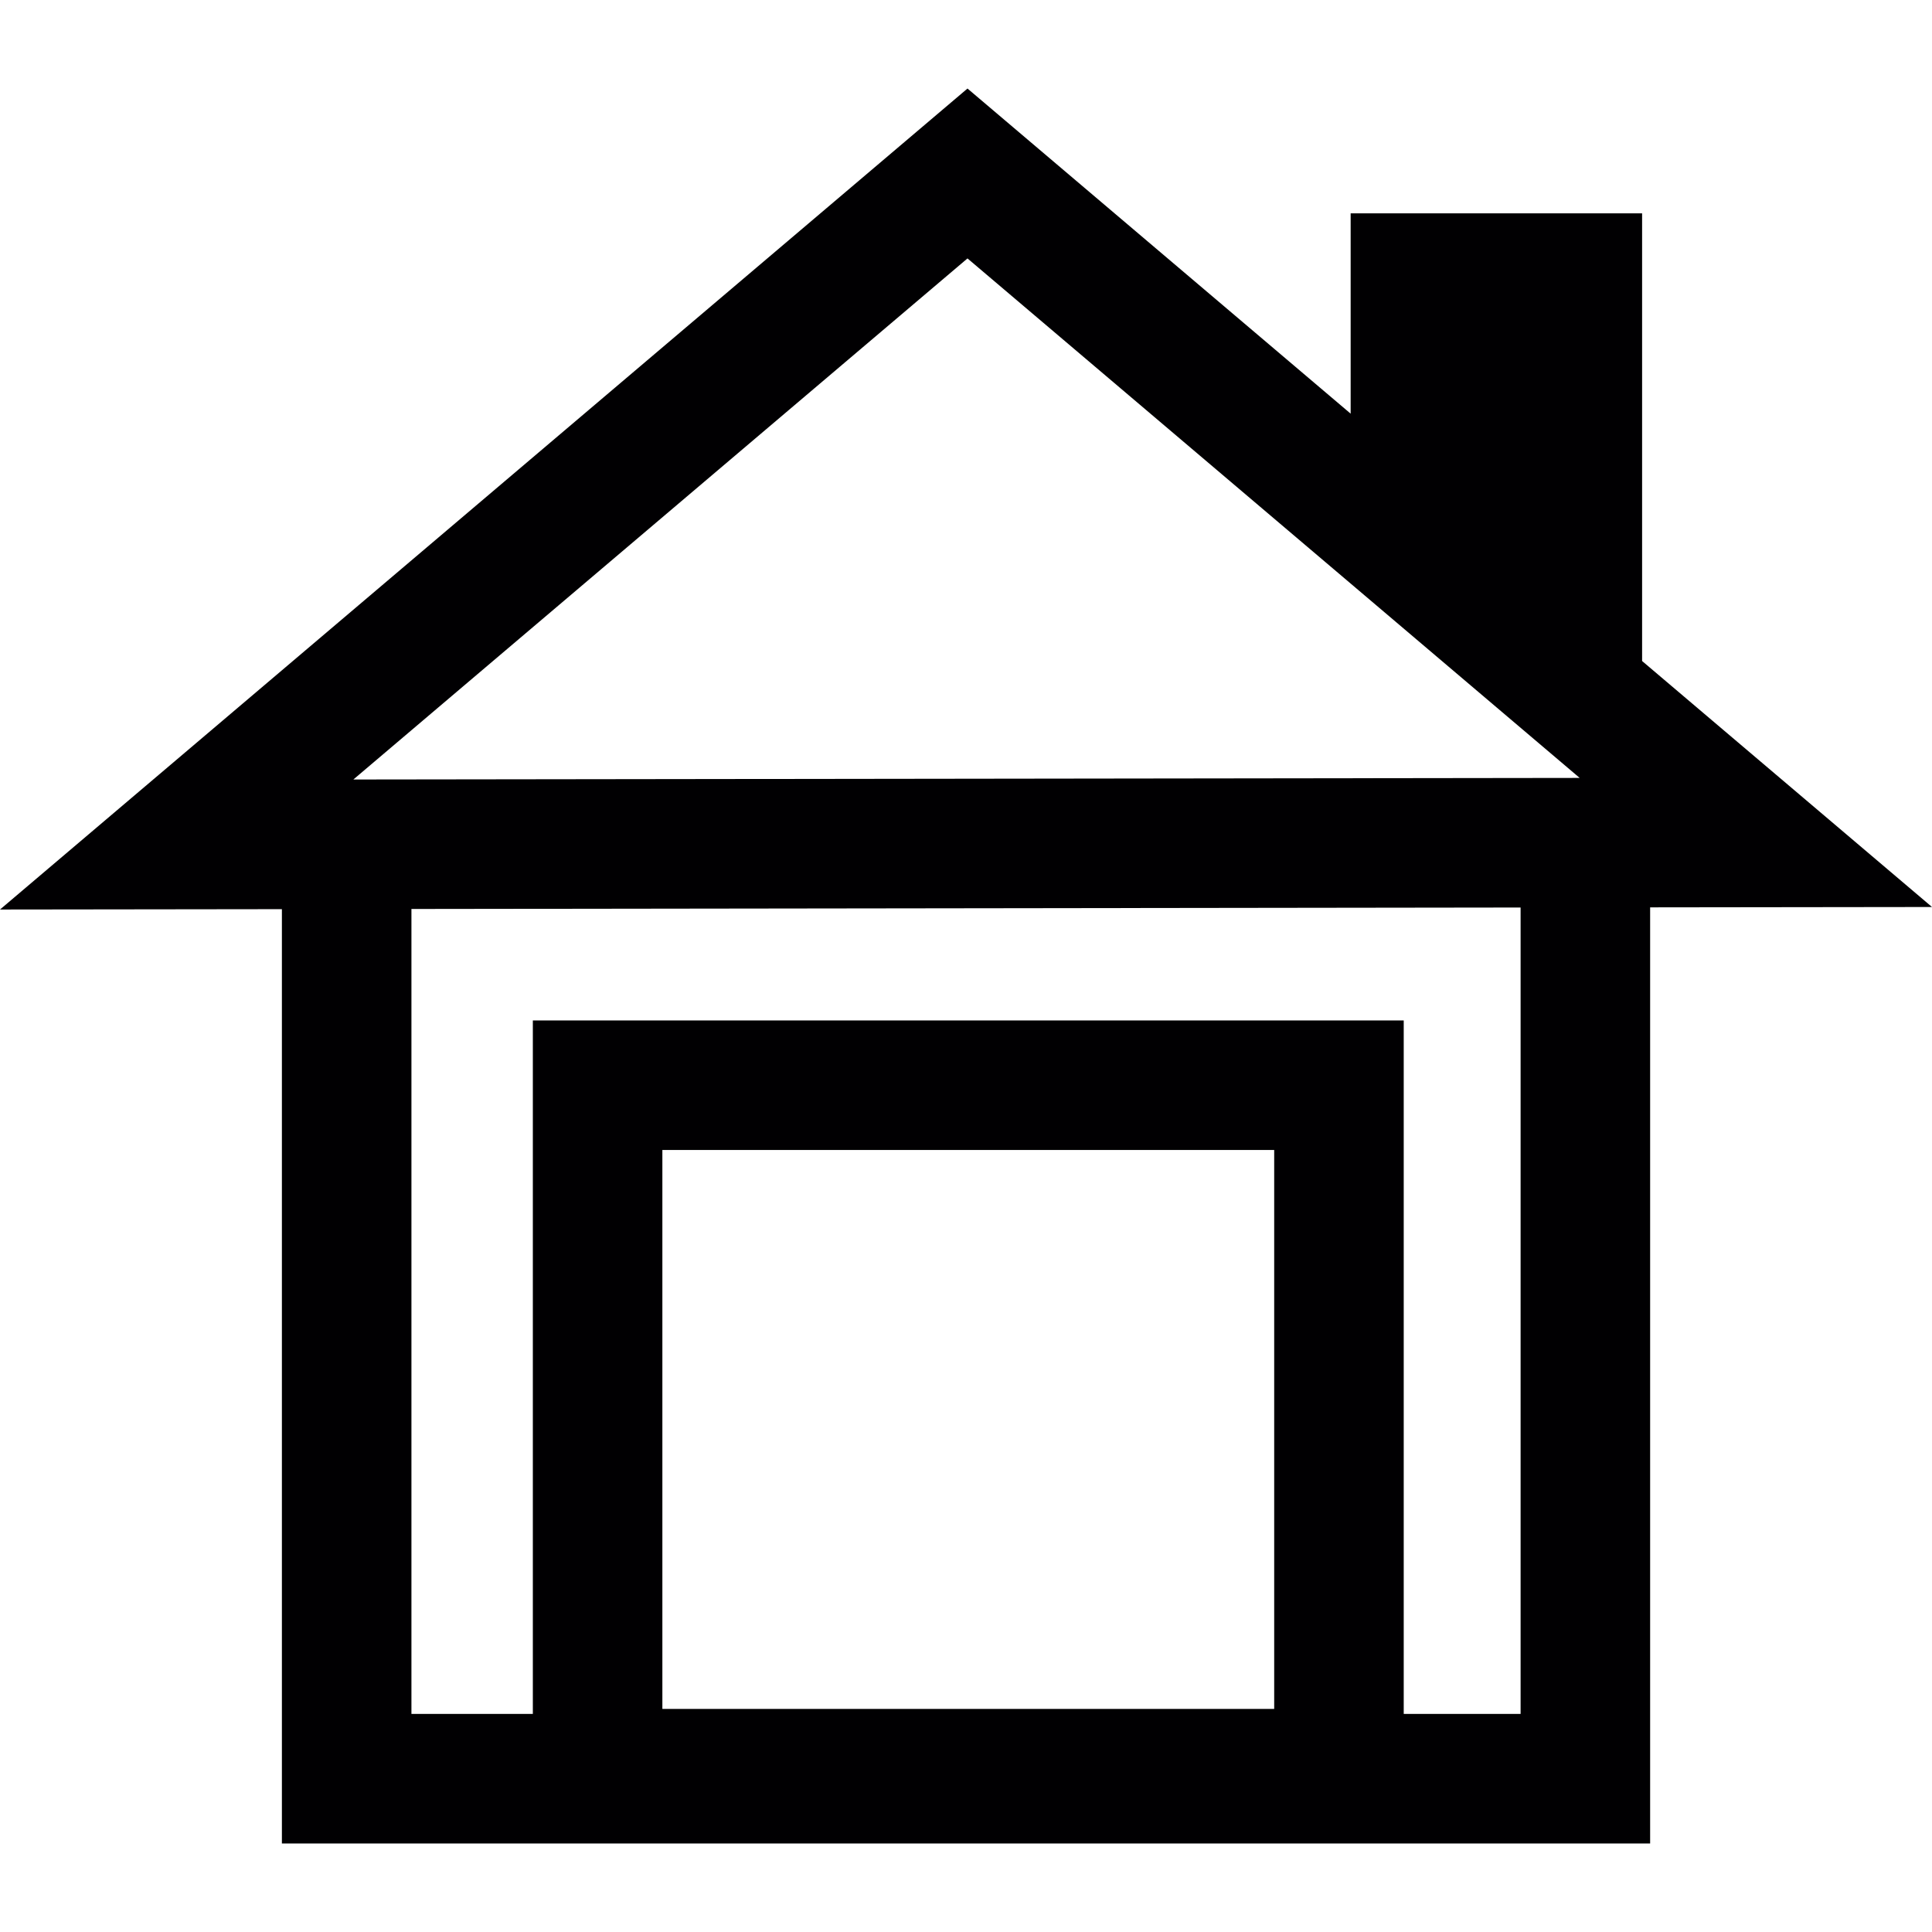 <?xml version="1.0" encoding="iso-8859-1"?>
<!-- Generator: Adobe Illustrator 18.1.1, SVG Export Plug-In . SVG Version: 6.00 Build 0)  -->
<svg version="1.1" id="Capa_1" xmlns="http://www.w3.org/2000/svg" xmlns:xlink="http://www.w3.org/1999/xlink" x="0px" y="0px"
	 viewBox="0 0 484.951 484.951" style="enable-background:new 0 0 484.951 484.951;" xml:space="preserve">
<g>
	<g>
		<path style="fill:#010002;" d="M412.184,53.551h-73.157v50.283l-96.177-81.611L0,228.299l70.759-0.089v234.518H414.2V227.755
			l70.751-0.089l-72.767-61.745C412.184,165.92,412.184,53.551,412.184,53.551z M339.027,146.477l30.295,25.711l6.283,5.332
			l20.029,16.997l0.878,0.748l-307.813,0.398l27.67-23.483L242.849,64.866L339.027,146.477z M166.262,428.953V288.654h153.573
			v140.307H166.262V428.953z M381.685,430.205h-29.336V256.139H133.748v174.073h-30.474V228.161l278.412-0.366V430.205z"/>
	</g>
</g>
<g>
</g>
<g>
</g>
<g>
</g>
<g>
</g>
<g>
</g>
<g>
</g>
<g>
</g>
<g>
</g>
<g>
</g>
<g>
</g>
<g>
</g>
<g>
</g>
<g>
</g>
<g>
</g>
<g>
</g>
</svg>
